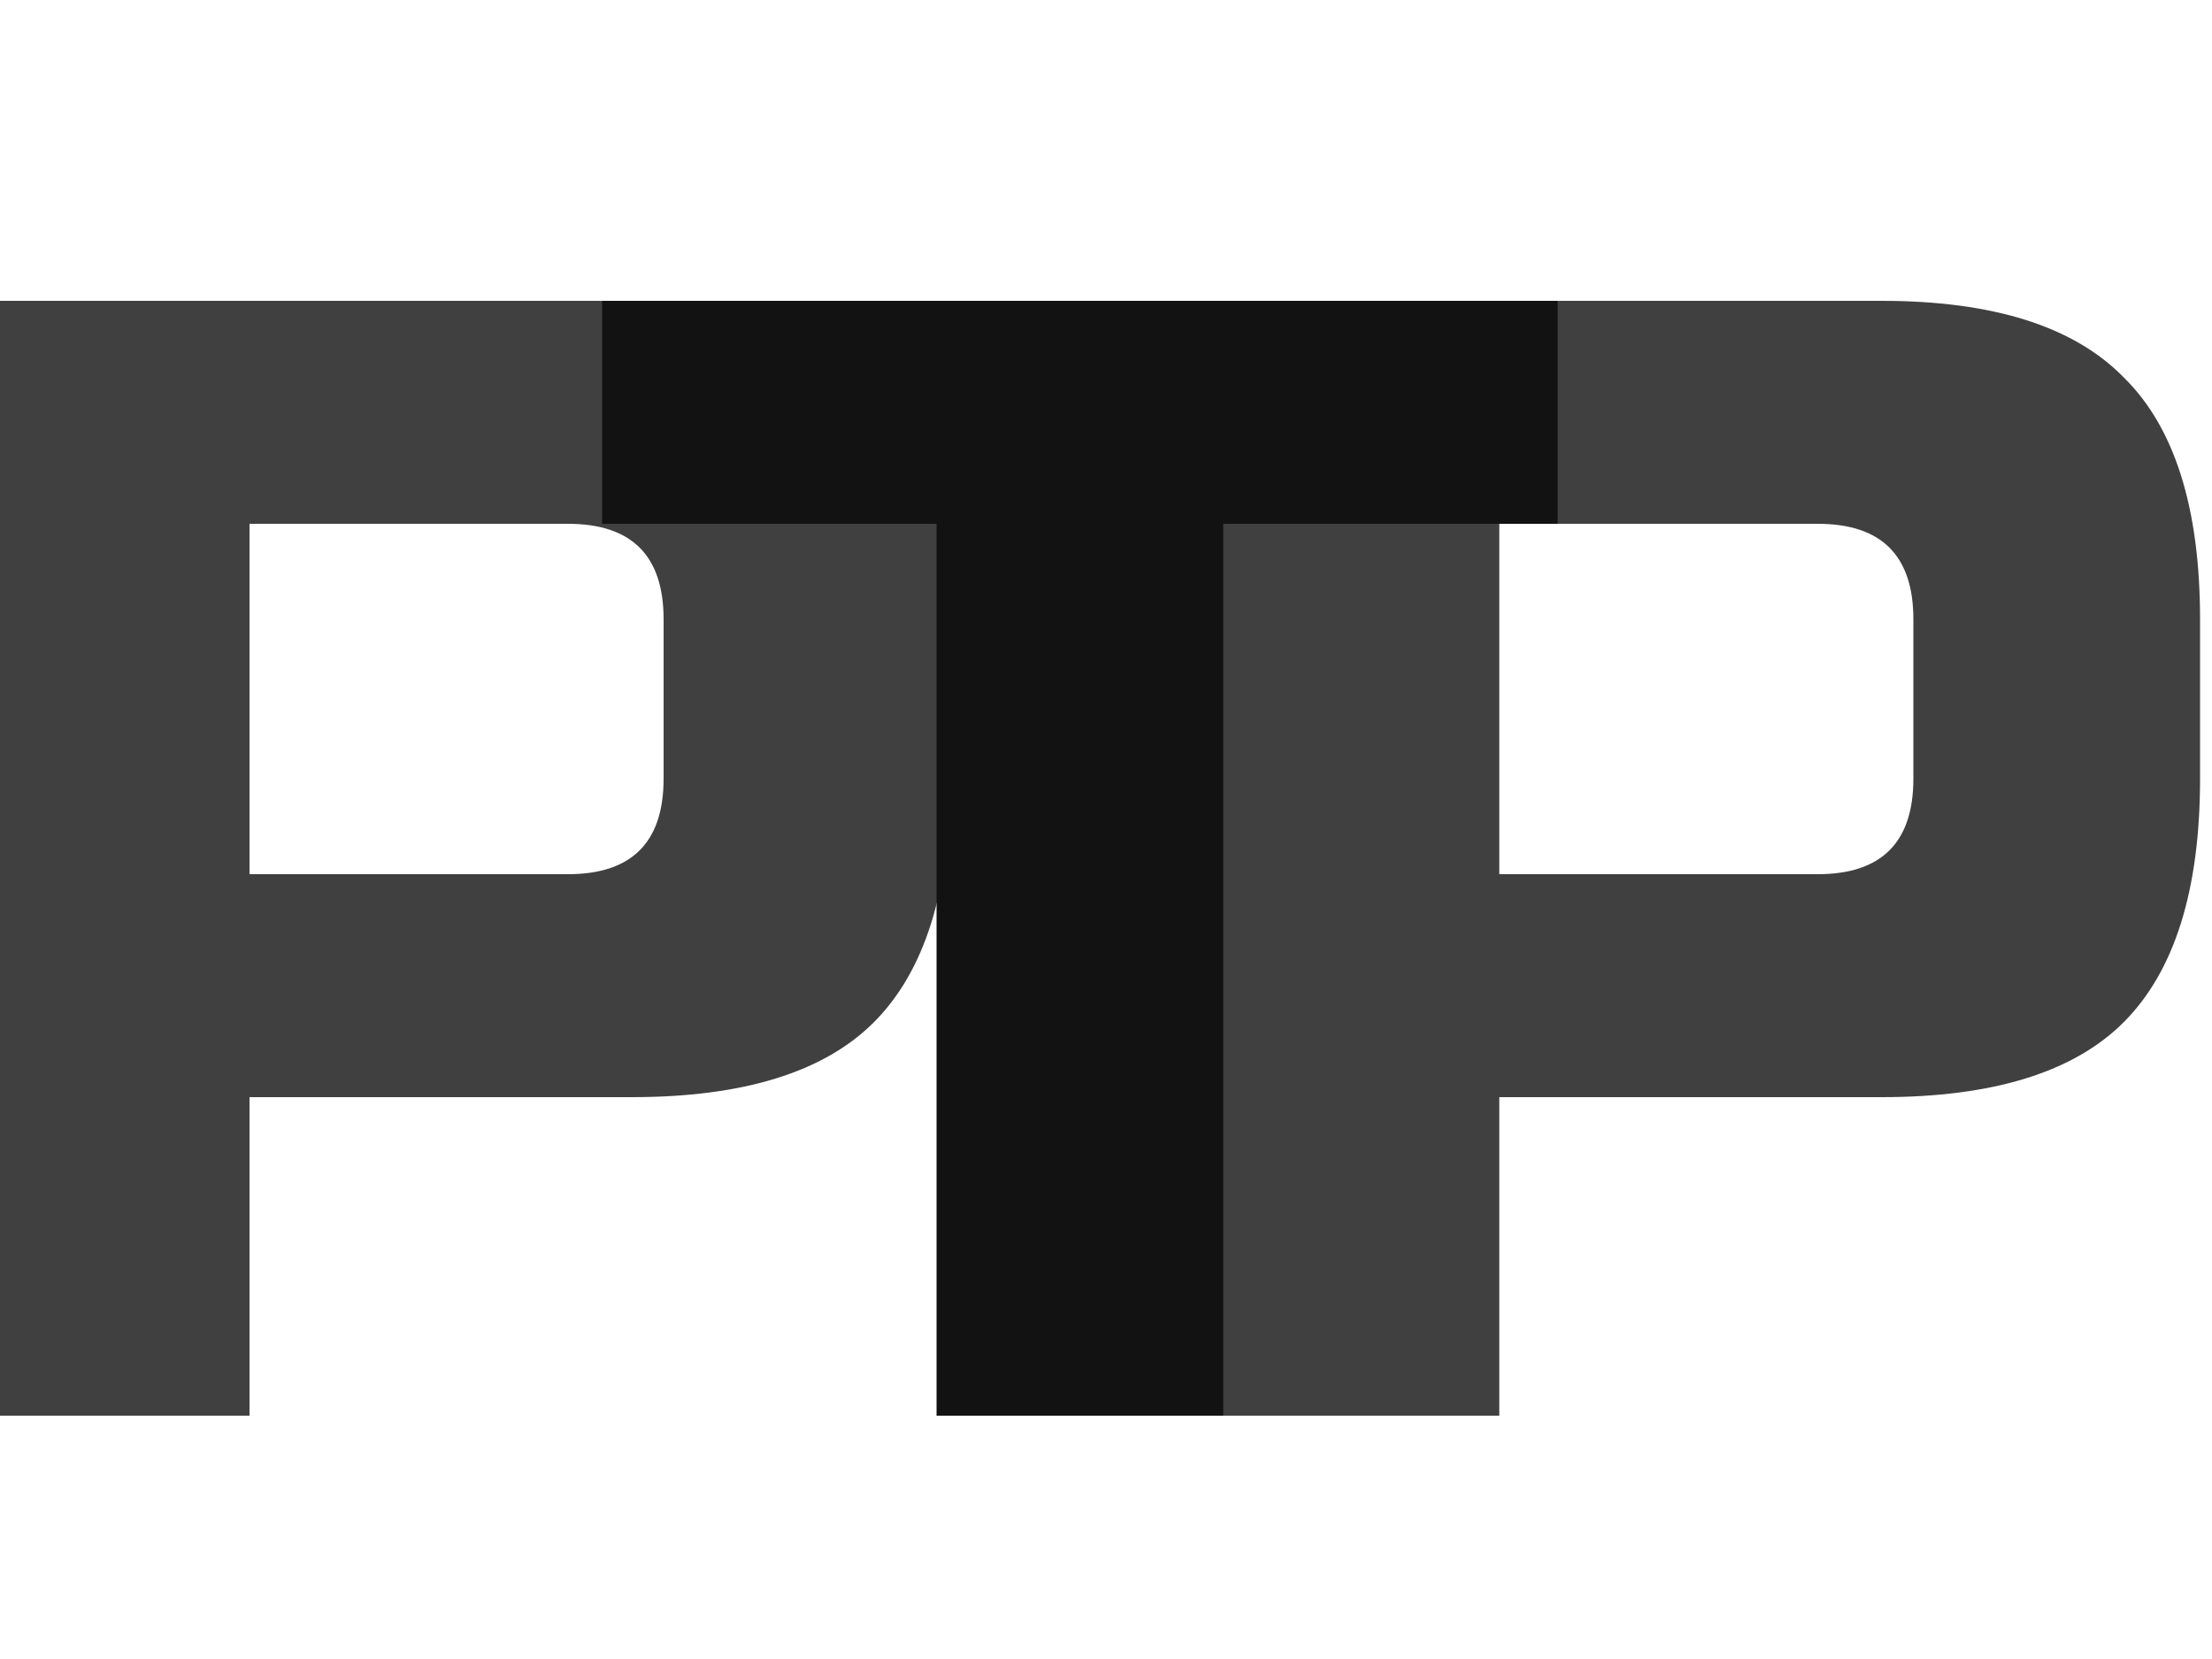 <svg width="200" height="150" viewBox="0 0 200 150" fill="none" xmlns="http://www.w3.org/2000/svg">
<g clip-path="url(#clip0)">
<path d="M-3.36 27.2H57.12C67.2 27.2 74.496 29.504 79.008 34.112C83.616 38.624 85.92 45.92 85.92 56V70.4C85.92 80.48 83.616 87.824 79.008 92.432C74.496 96.944 67.2 99.2 57.12 99.2H22.56V128H-3.36V27.2ZM60 56C60 50.24 57.12 47.36 51.36 47.36H22.56V79.04H51.36C57.12 79.04 60 76.16 60 70.4V56Z" fill="#404040"/>
<path d="M109.64 27.2H170.12C180.2 27.2 187.496 29.504 192.008 34.112C196.616 38.624 198.92 45.92 198.92 56V70.4C198.92 80.48 196.616 87.824 192.008 92.432C187.496 96.944 180.2 99.2 170.12 99.2H135.56V128H109.64V27.2ZM173 56C173 50.24 170.12 47.36 164.36 47.36H135.56V79.04H164.36C170.12 79.04 173 76.16 173 70.4V56Z" fill="#404040"/>
<path d="M110.6 128H84.68V47.36H54.44V27.2H140.84V47.36H110.6V128Z" fill="#121212"/>
</g>
<defs>
<clipPath id="clip0">
<rect width="200" height="150" fill="white"/>
</clipPath>
</defs>
</svg>
